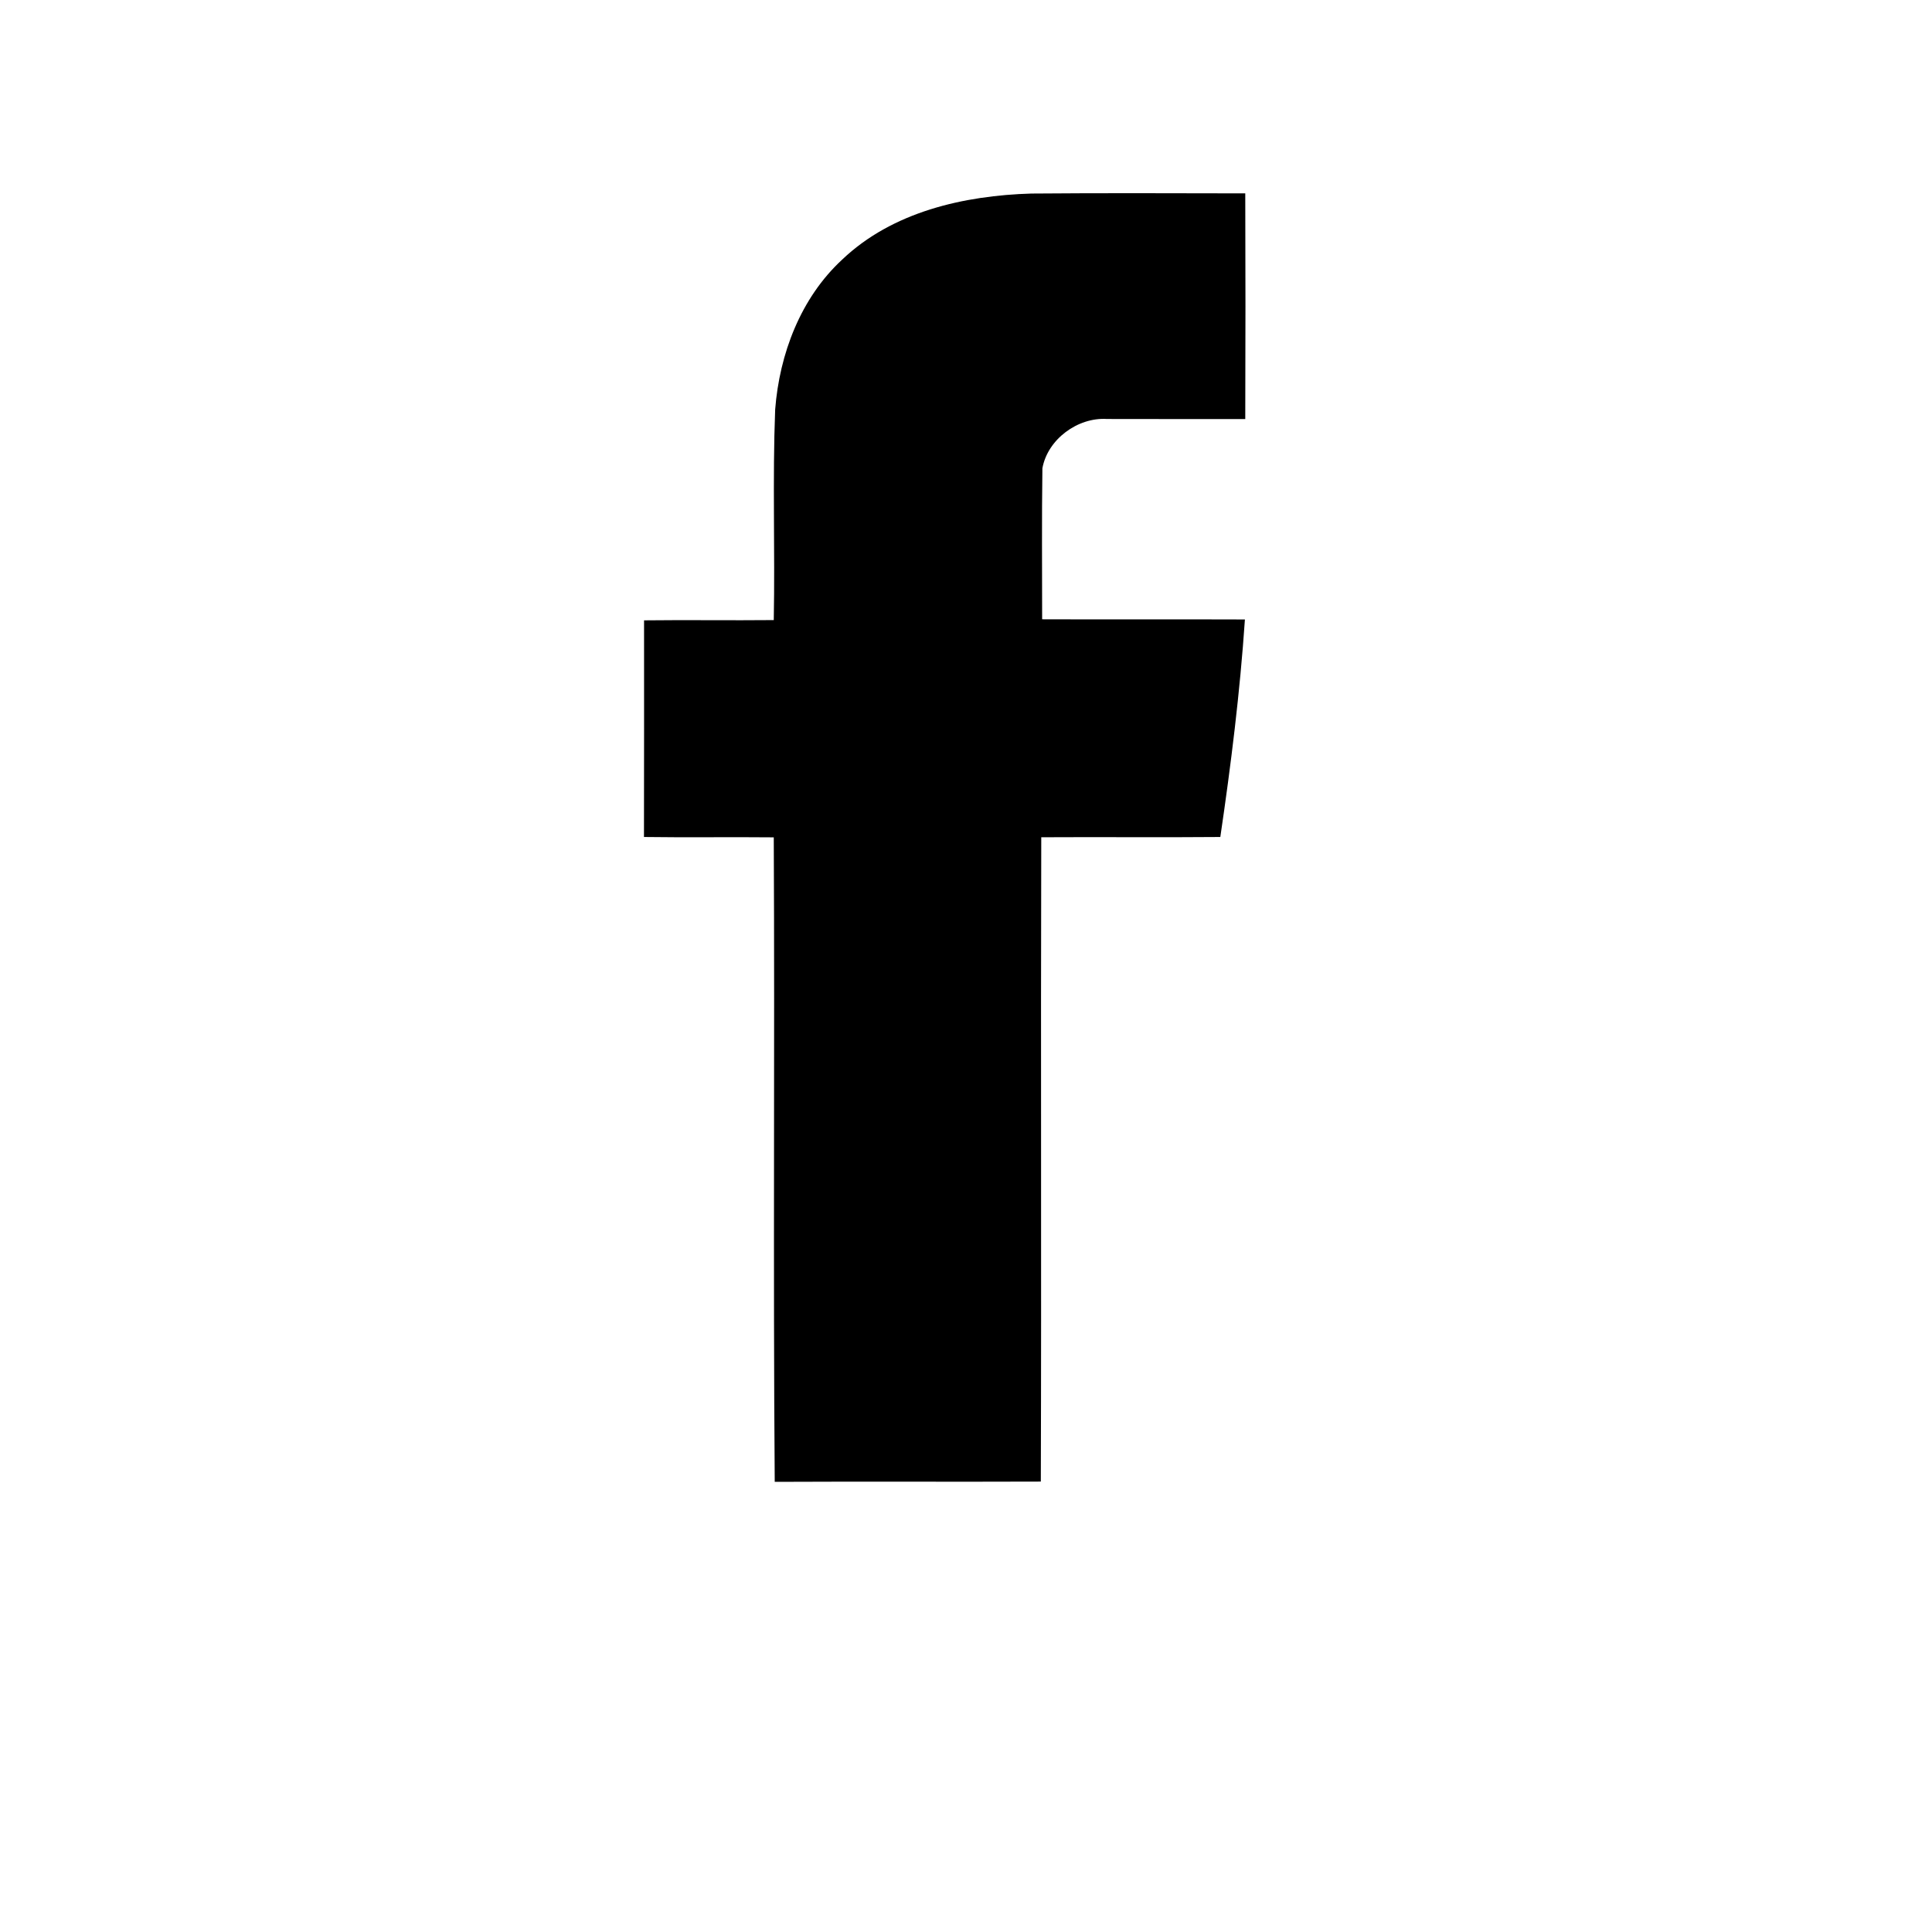 <svg width="22" height="22" viewBox="0 0 22 22" fill="none" xmlns="http://www.w3.org/2000/svg">
<path d="M11.744 2.204C12.556 2.197 13.368 2.201 14.18 2.202C14.183 3.058 14.183 3.915 14.18 4.772C13.655 4.771 13.13 4.773 12.605 4.771C12.272 4.75 11.93 5.002 11.87 5.332C11.862 5.905 11.867 6.479 11.867 7.052C12.637 7.055 13.407 7.051 14.176 7.054C14.12 7.883 14.017 8.709 13.896 9.531C13.217 9.537 12.536 9.53 11.857 9.534C11.85 11.98 11.86 14.426 11.852 16.871C10.842 16.875 9.832 16.869 8.822 16.874C8.803 14.428 8.823 11.981 8.811 9.535C8.319 9.53 7.826 9.538 7.333 9.531C7.335 8.708 7.334 7.886 7.334 7.064C7.826 7.058 8.319 7.066 8.811 7.061C8.826 6.261 8.796 5.461 8.827 4.663C8.876 4.03 9.117 3.393 9.59 2.956C10.162 2.411 10.976 2.227 11.744 2.204Z" fill="black"/>
</svg>
